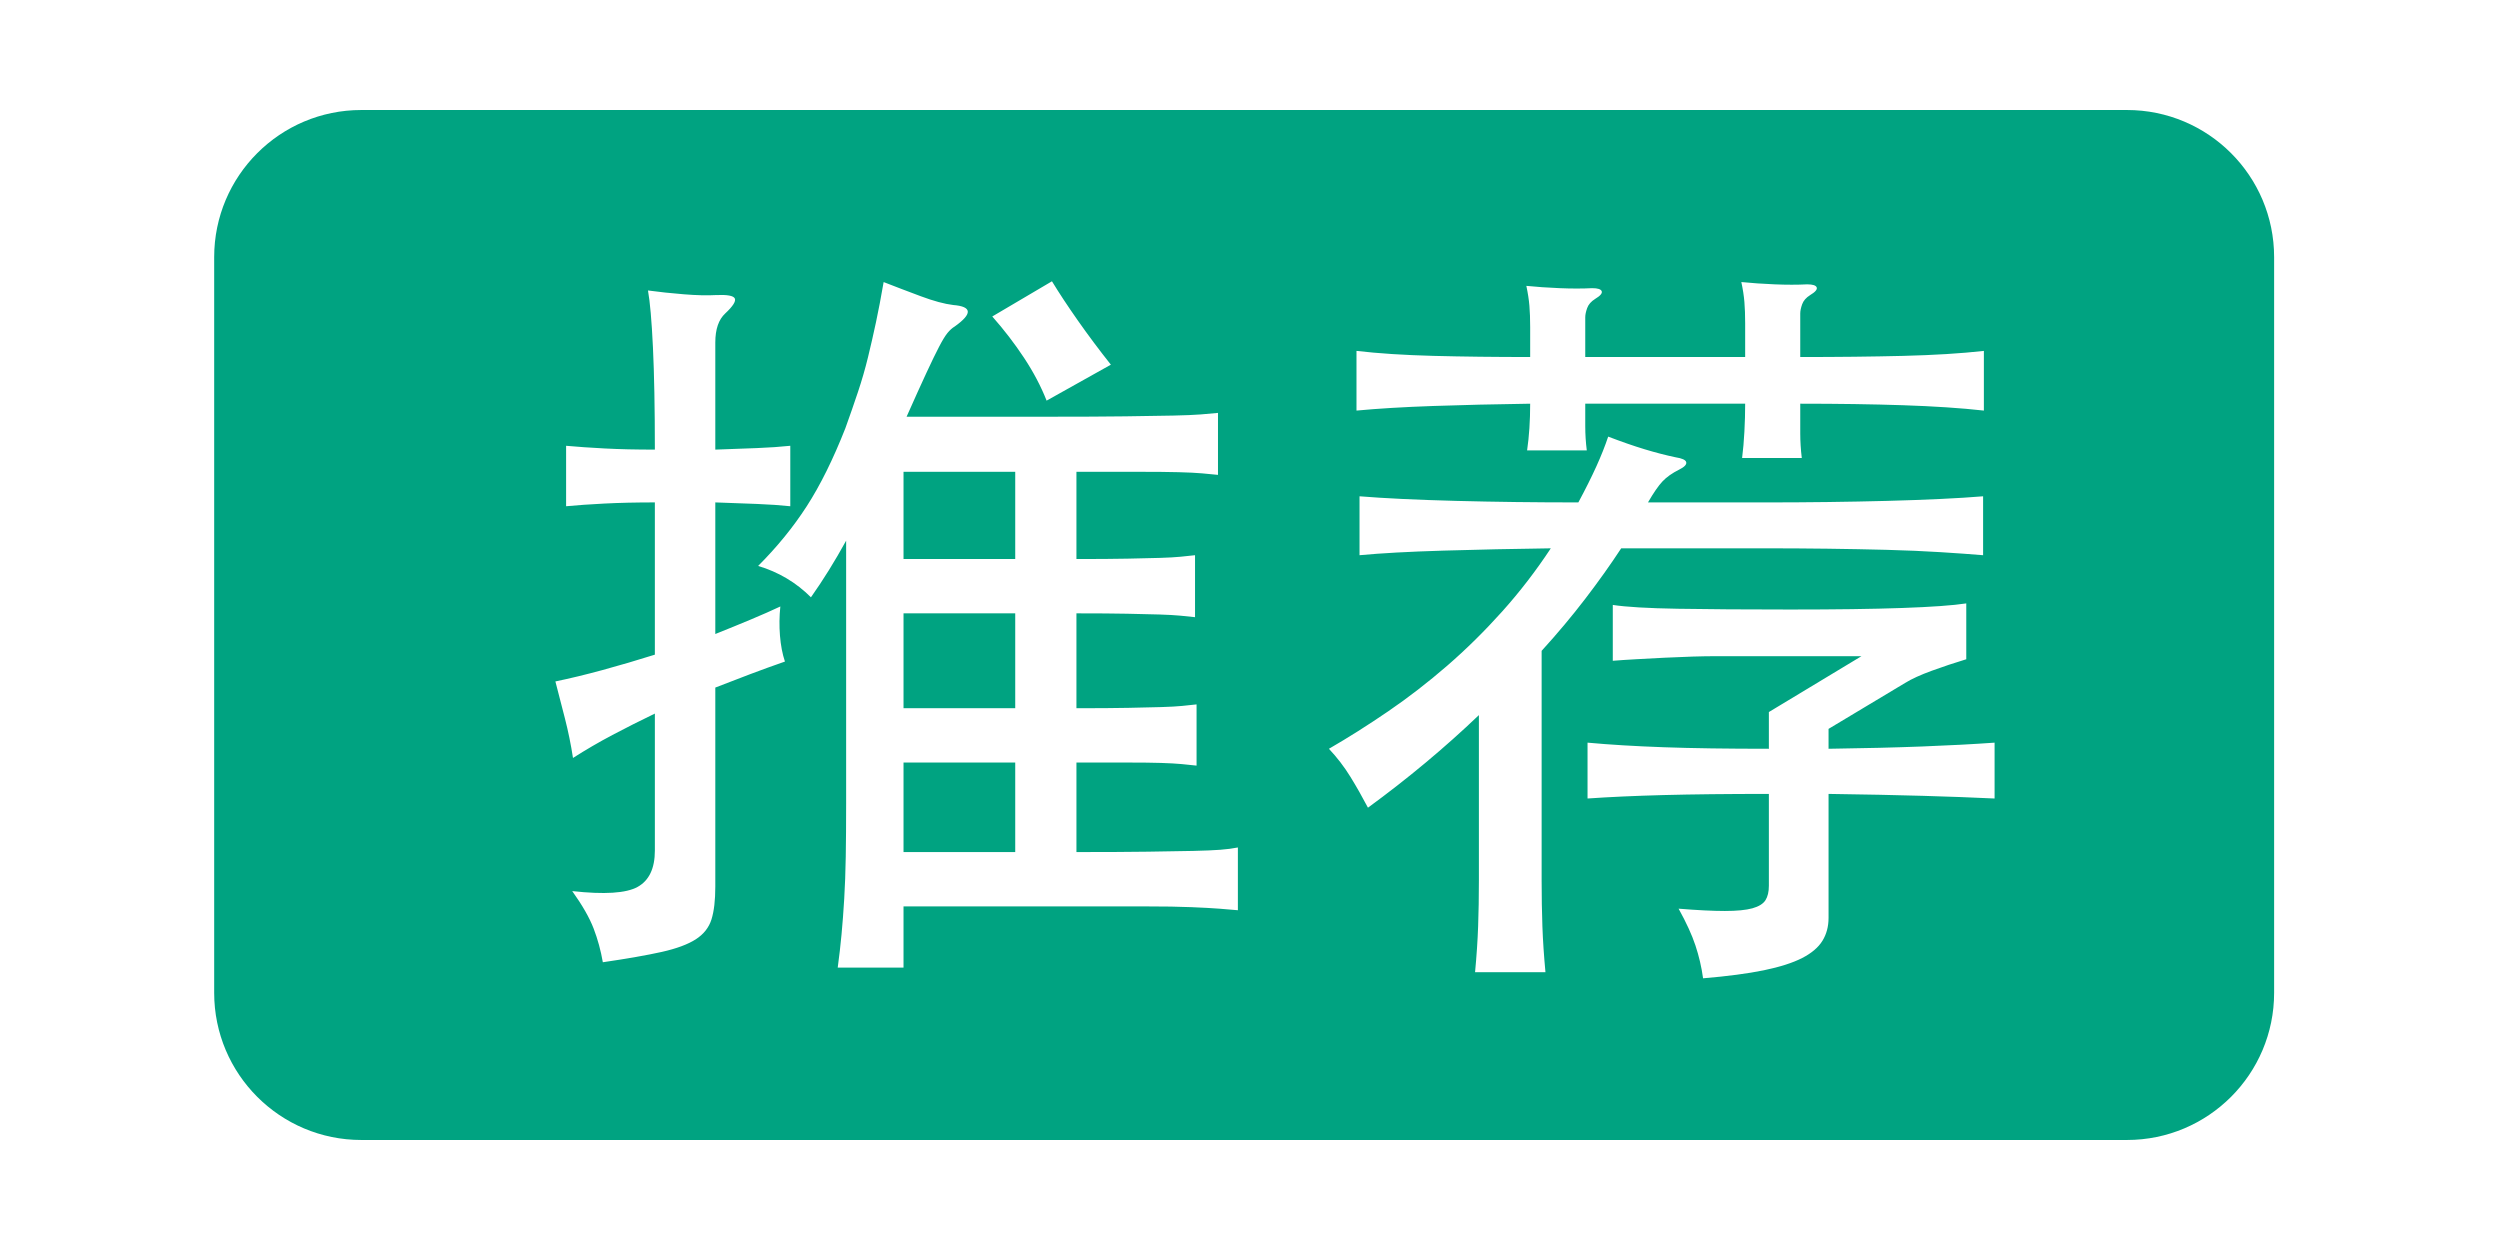 <?xml version="1.0" standalone="no"?><!DOCTYPE svg PUBLIC "-//W3C//DTD SVG 1.1//EN" "http://www.w3.org/Graphics/SVG/1.1/DTD/svg11.dtd"><svg class="icon" width="32px" height="16.00px" viewBox="0 0 2048 1024" version="1.1" xmlns="http://www.w3.org/2000/svg"><path fill="#00a381" d="M1742.421 933.875c0 0-1446.429 0-1446.429 0-66.56 0-120.536-53.977-120.536-120.536 0 0 0-602.679 0-602.679 0-66.56 53.977-120.536 120.536-120.536 0 0 1446.429 0 1446.429 0 66.56 0 120.536 53.977 120.536 120.536 0 0 0 602.679 0 602.679 0 66.56-53.977 120.536-120.536 120.536zM647.402 365.187c-7.931 0.844-17.020 1.47-27.265 1.88s-21.624 0.844-34.16 1.253c0 0 0-87.75 0-87.75 0-10.872 2.723-18.804 8.149-23.817 6.268-5.857 8.872-9.933 7.836-12.222-1.036-2.289-6.172-3.23-15.356-2.82-7.112 0.41-15.886 0.218-26.325-0.626-10.438-0.844-20.273-1.88-29.458-3.133 1.664 9.185 3.037 24.757 4.073 46.695 1.036 21.938 1.568 49.83 1.568 83.677-15.453 0-29.145-0.313-41.055-0.94-11.909-0.626-22.468-1.35-31.653-2.194 0 0 0 49.516 0 49.516 8.775-0.844 19.214-1.567 31.339-2.194 12.126-0.626 25.914-0.94 41.367-0.94 0 0 0 124.73 0 124.73-14.633 4.605-28.833 8.775-42.622 12.536-13.789 3.761-26.735 6.895-38.861 9.401 2.508 9.619 5.111 19.744 7.836 30.398 2.723 10.656 4.917 21.407 6.581 32.28 10.438-6.677 21.214-12.945 32.28-18.804 11.065-5.858 22.661-11.692 34.786-17.55 0 0 0 112.195 0 112.195 0 14.632-4.701 24.541-14.102 29.773-9.401 5.231-27.265 6.364-53.59 3.448 8.365 11.692 14.198 21.938 17.55 30.713 3.352 8.775 5.858 17.961 7.522 27.578 20.058-2.941 36.136-5.761 48.262-8.461 12.126-2.723 21.407-6.172 27.893-10.342 6.485-4.195 10.751-9.619 12.848-16.297 2.097-6.701 3.133-15.669 3.133-26.951 0 0 0-162.964 0-162.964 9.619-3.761 19.117-7.425 28.519-10.969 9.401-3.544 18.9-6.992 28.519-10.342-2.097-6.268-3.447-13.38-4.073-21.311-0.626-7.931-0.531-15.886 0.313-23.817-7.112 3.352-15.139 6.895-24.131 10.656-8.993 3.761-18.708 7.739-29.145 11.909 0 0 0-107.808 0-107.808 12.536 0.41 23.914 0.844 34.16 1.253 10.245 0.41 19.333 1.036 27.265 1.88 0 0 0-49.516 0-49.516zM883.074 262.708c-8.364-11.909-15.453-22.661-21.311-32.28 0 0-48.889 28.833-48.889 28.833 9.619 10.872 18.274 22.155 26.011 33.847 7.739 11.693 13.886 23.407 18.49 35.1 0 0 52.65-29.459 52.65-29.459-9.619-12.126-18.586-24.131-26.951-36.039zM1014.071 694.25c-4.17 0.844-8.993 1.47-14.416 1.88-5.424 0.41-12.848 0.724-22.251 0.94-9.401 0.218-21.72 0.41-36.98 0.626-15.261 0.218-34.786 0.313-58.605 0.313 0 0 0-73.334 0-73.334 17.55 0 31.749 0 42.622 0 10.872 0 19.744 0.097 26.638 0.313 6.895 0.218 12.536 0.531 16.924 0.94 4.387 0.41 8.461 0.844 12.222 1.253 0 0 0-50.143 0-50.143-3.761 0.41-7.739 0.844-11.909 1.253-4.17 0.41-9.812 0.724-16.924 0.94-7.112 0.217-16.080 0.41-26.951 0.626-10.872 0.218-25.071 0.313-42.622 0.313 0 0 0-77.722 0-77.722 17.14 0 31.027 0.097 41.681 0.313 10.656 0.217 19.43 0.41 26.325 0.626 6.895 0.217 12.536 0.531 16.924 0.94 4.388 0.41 8.461 0.844 12.222 1.253 0 0 0-50.77 0-50.77-3.761 0.41-7.739 0.844-11.909 1.253-4.17 0.41-9.715 0.724-16.61 0.94-6.895 0.218-15.766 0.41-26.638 0.626-10.872 0.218-24.855 0.313-41.995 0.313 0 0 0-71.453 0-71.453 21.311 0 38.547 0 51.711 0 13.163 0 23.817 0.097 31.966 0.313 8.149 0.218 14.512 0.531 19.118 0.94 4.605 0.41 8.992 0.844 13.163 1.253 0 0 0-50.77 0-50.77-4.17 0.41-8.872 0.844-14.102 1.253-5.231 0.41-12.753 0.724-22.564 0.94-9.812 0.218-22.878 0.41-39.174 0.626-16.297 0.218-37.607 0.313-63.933 0.313 0 0-115.328 0-115.328 0 6.677-15.042 12.126-27.049 16.297-36.039 4.17-8.993 7.617-16.080 10.343-21.311 2.723-5.231 5.014-8.993 6.895-11.282 1.88-2.289 3.857-4.073 5.955-5.328 14.633-10.438 14.198-16.297-1.253-17.55-7.112-0.844-15.982-3.23-26.638-7.207-10.656-3.977-20.781-7.836-30.398-11.595-2.097 12.126-4.17 23.094-6.268 32.906-2.097 9.812-4.291 19.43-6.581 28.833-2.289 9.401-5.014 18.804-8.149 28.206-3.133 9.401-6.581 19.333-10.343 29.773-10.028 25.481-20.587 46.793-31.653 63.933-11.065 17.14-24.349 33.437-39.802 48.889 16.706 5.014 31.122 13.573 43.249 25.699 5.014-7.112 9.933-14.513 14.73-22.251 4.797-7.739 9.499-15.766 14.102-24.131 0 0 0 214.987 0 214.987 0 16.706-0.097 31.339-0.313 43.875-0.218 12.536-0.626 24.035-1.253 34.474-0.626 10.438-1.35 20.153-2.194 29.145-0.844 8.968-1.88 18.056-3.133 27.265 0 0 53.903 0 53.903 0 0 0 0-50.143 0-50.143 0 0 136.639 0 136.639 0 25.071 0 45.442 0 61.112 0 15.669 0 28.422 0.192 38.234 0.626 9.812 0.41 17.453 0.82 22.878 1.253 5.424 0.41 10.438 0.82 15.042 1.253 0 0 0-51.397 0-51.397zM1106.21 636.273c5.014 8.149 9.812 16.61 14.417 25.385 32.593-23.817 62.895-49.106 90.883-75.841 0 0 0 135.386 0 135.386 0 13.355-0.217 25.891-0.626 37.607-0.41 11.692-1.253 24.227-2.508 37.607 0 0 57.664 0 57.664 0-1.253-13.38-2.097-25.914-2.508-37.607-0.41-11.716-0.626-24.251-0.626-37.607 0 0 0-188.036 0-188.036 12.945-14.198 24.855-28.422 35.726-42.622 10.872-14.198 20.684-27.989 29.458-41.367 0 0 118.462 0 118.462 0 16.706 0 33.533 0.097 50.456 0.313 16.924 0.218 33.219 0.531 48.889 0.94 15.669 0.41 30.183 1.036 43.562 1.88 13.38 0.844 25.071 1.664 35.1 2.508 0 0 0-48.263 0-48.263-10.028 0.844-21.72 1.567-35.1 2.194-13.38 0.626-27.892 1.157-43.562 1.567-15.669 0.41-31.966 0.724-48.889 0.94-16.924 0.218-33.75 0.313-50.456 0.313 0 0-96.525 0-96.525 0 4.605-7.931 8.558-13.692 11.909-17.237 3.352-3.544 7.931-6.799 13.789-9.715 4.17-2.097 6.052-4.073 5.641-5.955-0.41-1.88-3.352-3.23-8.775-4.073-7.931-1.664-16.393-3.857-25.385-6.581-8.992-2.723-18.9-6.172-29.773-10.343-2.508 7.522-5.737 15.669-9.715 24.445-3.977 8.775-8.872 18.586-14.73 29.459 0 0-0.626 0-0.626 0-34.256 0-67.477-0.41-99.659-1.253-32.183-0.844-58.508-2.097-78.975-3.761 0 0 0 48.262 0 48.262 17.55-1.664 40.427-2.917 68.632-3.761 28.206-0.844 57.567-1.47 88.063-1.88-12.126 18.394-25.385 35.63-39.802 51.711-14.417 16.080-29.458 30.93-45.128 44.501-15.669 13.573-31.749 26.011-48.263 37.294-16.513 11.282-32.689 21.528-48.576 30.712 6.678 7.112 12.536 14.73 17.55 22.878zM1625.188 287.466c-18.804 2.097-40.837 3.448-66.126 4.073-25.289 0.626-53.374 0.94-84.302 0.94 0 0 0-35.726 0-35.726 0-2.097 0.531-4.605 1.567-7.521 1.036-2.918 3.23-5.424 6.581-7.522 4.17-2.508 5.955-4.605 5.328-6.268-0.626-1.664-3.23-2.508-7.836-2.508-7.931 0.41-16.826 0.41-26.638 0-9.812-0.41-18.9-1.036-27.265-1.88 1.253 5.858 2.097 11.282 2.508 16.297 0.41 5.014 0.626 10.872 0.626 17.55 0 0 0 27.578 0 27.578 0 0-130.999 0-130.999 0 0 0 0-32.593 0-32.593 0-2.097 0.531-4.605 1.567-7.521 1.036-2.918 3.23-5.424 6.581-7.522 4.17-2.508 5.955-4.605 5.328-6.268-0.626-1.664-3.23-2.508-7.836-2.508-7.931 0.41-16.826 0.41-26.638 0-9.812-0.41-18.9-1.036-27.265-1.88 1.253 5.857 2.097 11.282 2.508 16.297 0.41 5.014 0.626 10.872 0.626 17.55 0 0 0 24.445 0 24.445-28.833 0-55.253-0.313-79.289-0.94-24.035-0.626-45.032-1.976-62.992-4.073 0 0 0 48.889 0 48.889 17.55-1.664 38.451-2.917 62.679-3.761 24.227-0.844 50.77-1.47 79.601-1.88 0 7.112-0.217 13.789-0.626 20.058-0.41 6.268-1.036 12.319-1.88 18.176 0 0 48.889 0 48.889 0-0.844-6.677-1.253-13.258-1.253-19.744 0-6.485 0-12.633 0-18.489 0 0 130.999 0 130.999 0 0 7.521-0.217 15.139-0.626 22.878-0.41 7.739-1.036 14.946-1.88 21.624 0 0 48.889 0 48.889 0-0.844-7.112-1.253-13.789-1.253-20.058 0-6.268 0-14.417 0-24.445 30.93 0 59.014 0.41 84.302 1.253 25.289 0.844 47.323 2.289 66.126 4.388 0 0 0-48.889 0-48.889zM1633.963 608.38c-17.55 1.253-37.294 2.289-59.231 3.133s-47.539 1.47-76.781 1.88c0 0 0-16.297 0-16.297 0 0 62.679-37.607 62.679-37.607 5.424-3.352 12.753-6.678 21.938-10.028 9.185-3.352 18.586-6.485 28.206-9.401 0 0 0-45.755 0-45.755-10.872 1.664-28.422 2.917-52.65 3.761-24.227 0.844-54.747 1.253-91.511 1.253-36.763 0-67.477-0.217-92.137-0.626-24.661-0.41-42.405-1.47-53.276-3.133 0 0 0 45.755 0 45.755 5.014-0.41 11.282-0.844 18.804-1.253 7.522-0.41 15.356-0.844 23.505-1.253 8.149-0.41 15.886-0.724 23.191-0.94 7.305-0.217 13.258-0.313 17.864-0.313 0 0 120.343 0 120.343 0 0 0-75.841 45.755-75.841 45.755 0 0 0 30.086 0 30.086-33.847 0-62.583-0.41-86.183-1.253-23.602-0.844-44.406-2.097-62.364-3.761 0 0 0 45.755 0 45.755 17.961-1.253 38.764-2.194 62.364-2.82 23.602-0.626 52.336-0.94 86.183-0.94 0 0 0 75.214 0 75.214 0 5.014-0.94 8.968-2.82 11.909-1.88 2.917-5.424 5.111-10.656 6.581-5.231 1.446-12.753 2.194-22.564 2.194-9.812 0-22.468-0.626-37.92-1.88 6.268 11.282 10.872 21.311 13.789 30.086 2.918 8.775 5.014 17.742 6.268 26.951 20.058-1.688 36.668-3.881 49.83-6.581 13.163-2.723 23.602-6.075 31.339-10.028 7.739-3.977 13.258-8.679 16.61-14.102 3.352-5.449 5.014-11.716 5.014-18.804 0 0 0-101.539 0-101.539 29.677 0.41 55.374 0.94 77.094 1.567 21.72 0.626 41.367 1.35 58.917 2.194 0 0 0-45.755 0-45.755zM740.168 624.676c0 0 91.511 0 91.511 0s0 73.334 0 73.334c0 0-91.511 0-91.511 0 0 0 0-73.334 0-73.334zM740.168 502.453c0 0 91.511 0 91.511 0s0 77.722 0 77.722c0 0-91.511 0-91.511 0 0 0 0-77.722 0-77.722zM740.168 386.499c0 0 91.511 0 91.511 0s0 71.453 0 71.453c0 0-91.511 0-91.511 0 0 0 0-71.453 0-71.453z" /></svg>